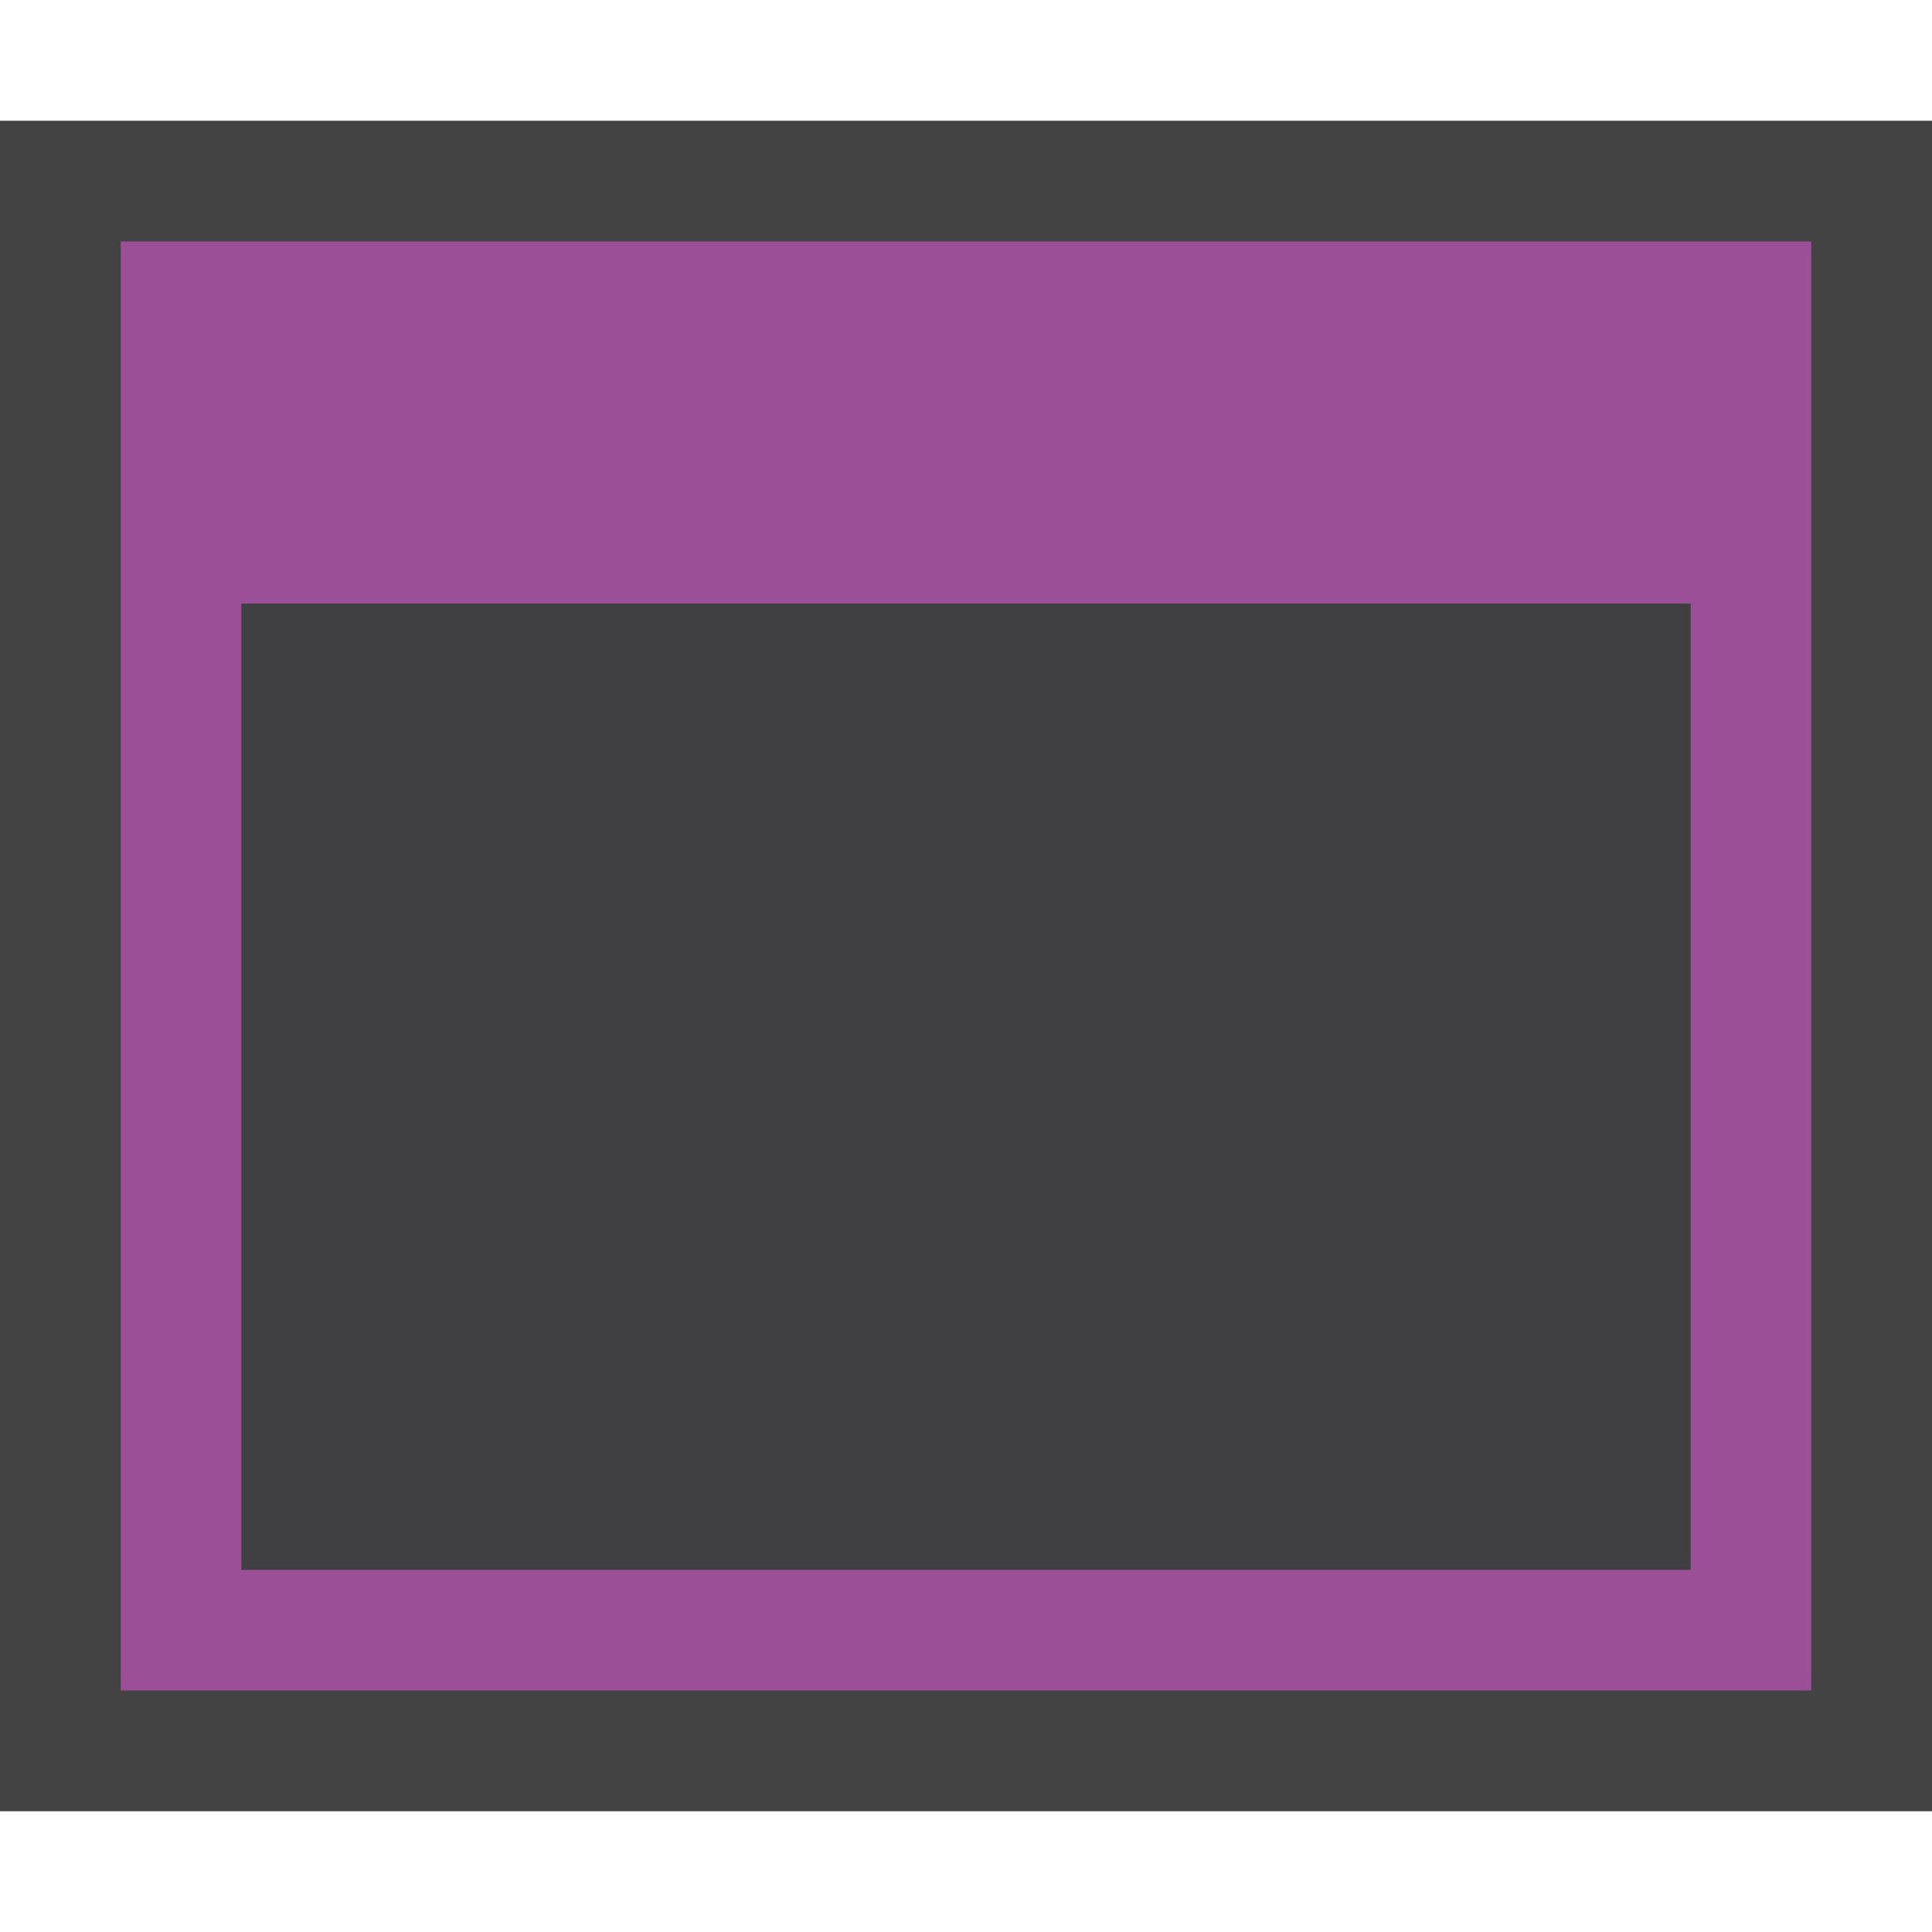 <svg xmlns="http://www.w3.org/2000/svg" width="16" height="16"><style type="text/css">.icon-canvas-transparent{opacity:0;fill:#434343;} .icon-vs-out{fill:#434343;} .icon-vs-fg{fill:#403F41;} .icon-cpp-purple{fill:#9B4F96;}</style><path class="icon-canvas-transparent" d="M16 16h-16v-16h16v16z" id="canvas"/><path class="icon-vs-out" d="M16 15h-16v-14h16v14z" id="outline"/><path class="icon-cpp-purple" d="M1 2v12h14v-12h-14zm13 11h-12v-8h12v8z" id="iconBg"/><g id="iconFg"><path class="icon-vs-fg" d="M14 13h-12v-8h12v8z"/></g></svg>
